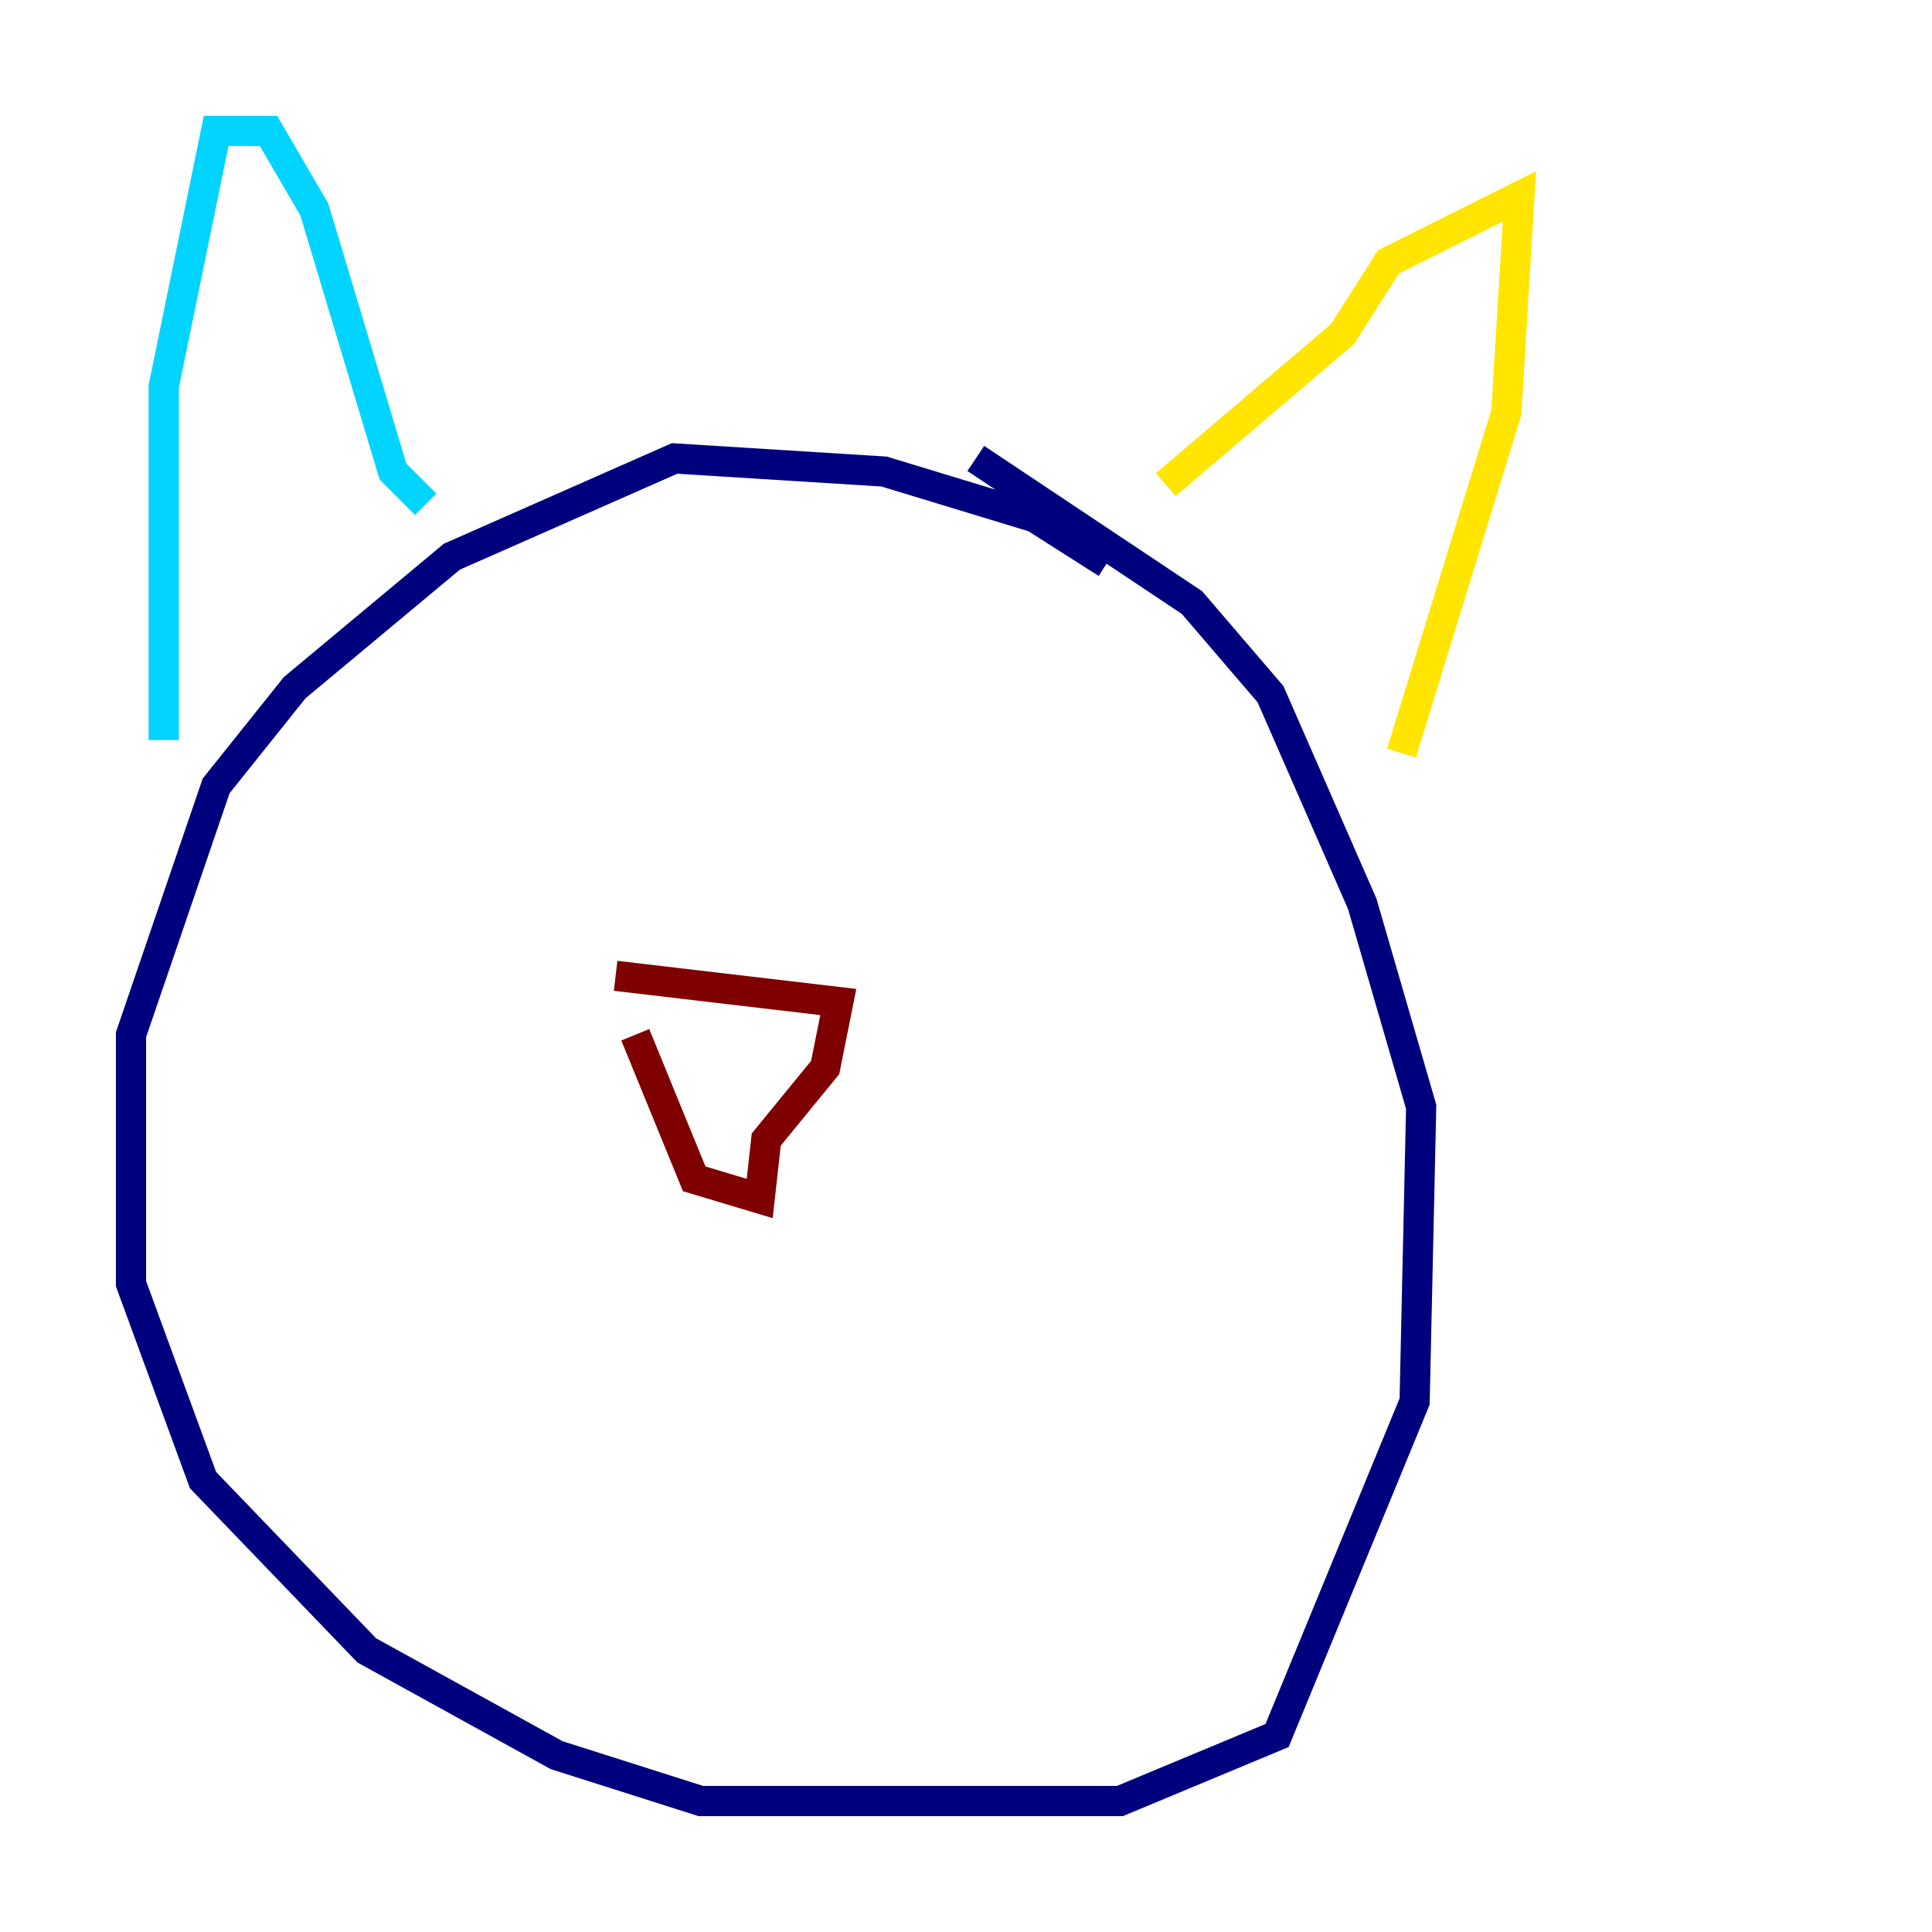 <?xml version="1.0" encoding="utf-8" ?>
<svg baseProfile="tiny" height="128" version="1.2" viewBox="0,0,128,128" width="128" xmlns="http://www.w3.org/2000/svg" xmlns:ev="http://www.w3.org/2001/xml-events" xmlns:xlink="http://www.w3.org/1999/xlink"><defs /><polyline fill="none" points="73.329,37.315 68.556,34.278 58.576,31.241 44.691,30.373 29.939,36.881 19.525,45.559 14.319,52.068 8.678,68.556 8.678,85.044 13.451,98.061 24.298,109.342 36.881,116.285 46.427,119.322 74.197,119.322 84.61,114.983 93.722,92.854 94.156,73.329 90.251,59.878 84.176,45.993 78.969,39.919 64.651,30.373" stroke="#00007f" stroke-width="2" /><polyline fill="none" points="10.848,49.031 10.848,25.6 14.319,8.678 17.79,8.678 20.827,13.885 26.034,31.241 28.203,33.41" stroke="#00d4ff" stroke-width="2" /><polyline fill="none" points="77.234,32.108 88.949,22.129 91.986,17.356 100.664,13.017 99.797,27.336 92.854,49.898" stroke="#ffe500" stroke-width="2" /><polyline fill="none" points="40.786,64.651 55.539,66.386 54.671,70.725 50.766,75.498 50.332,79.403 45.993,78.102 42.088,68.556" stroke="#7f0000" stroke-width="2" /></svg>